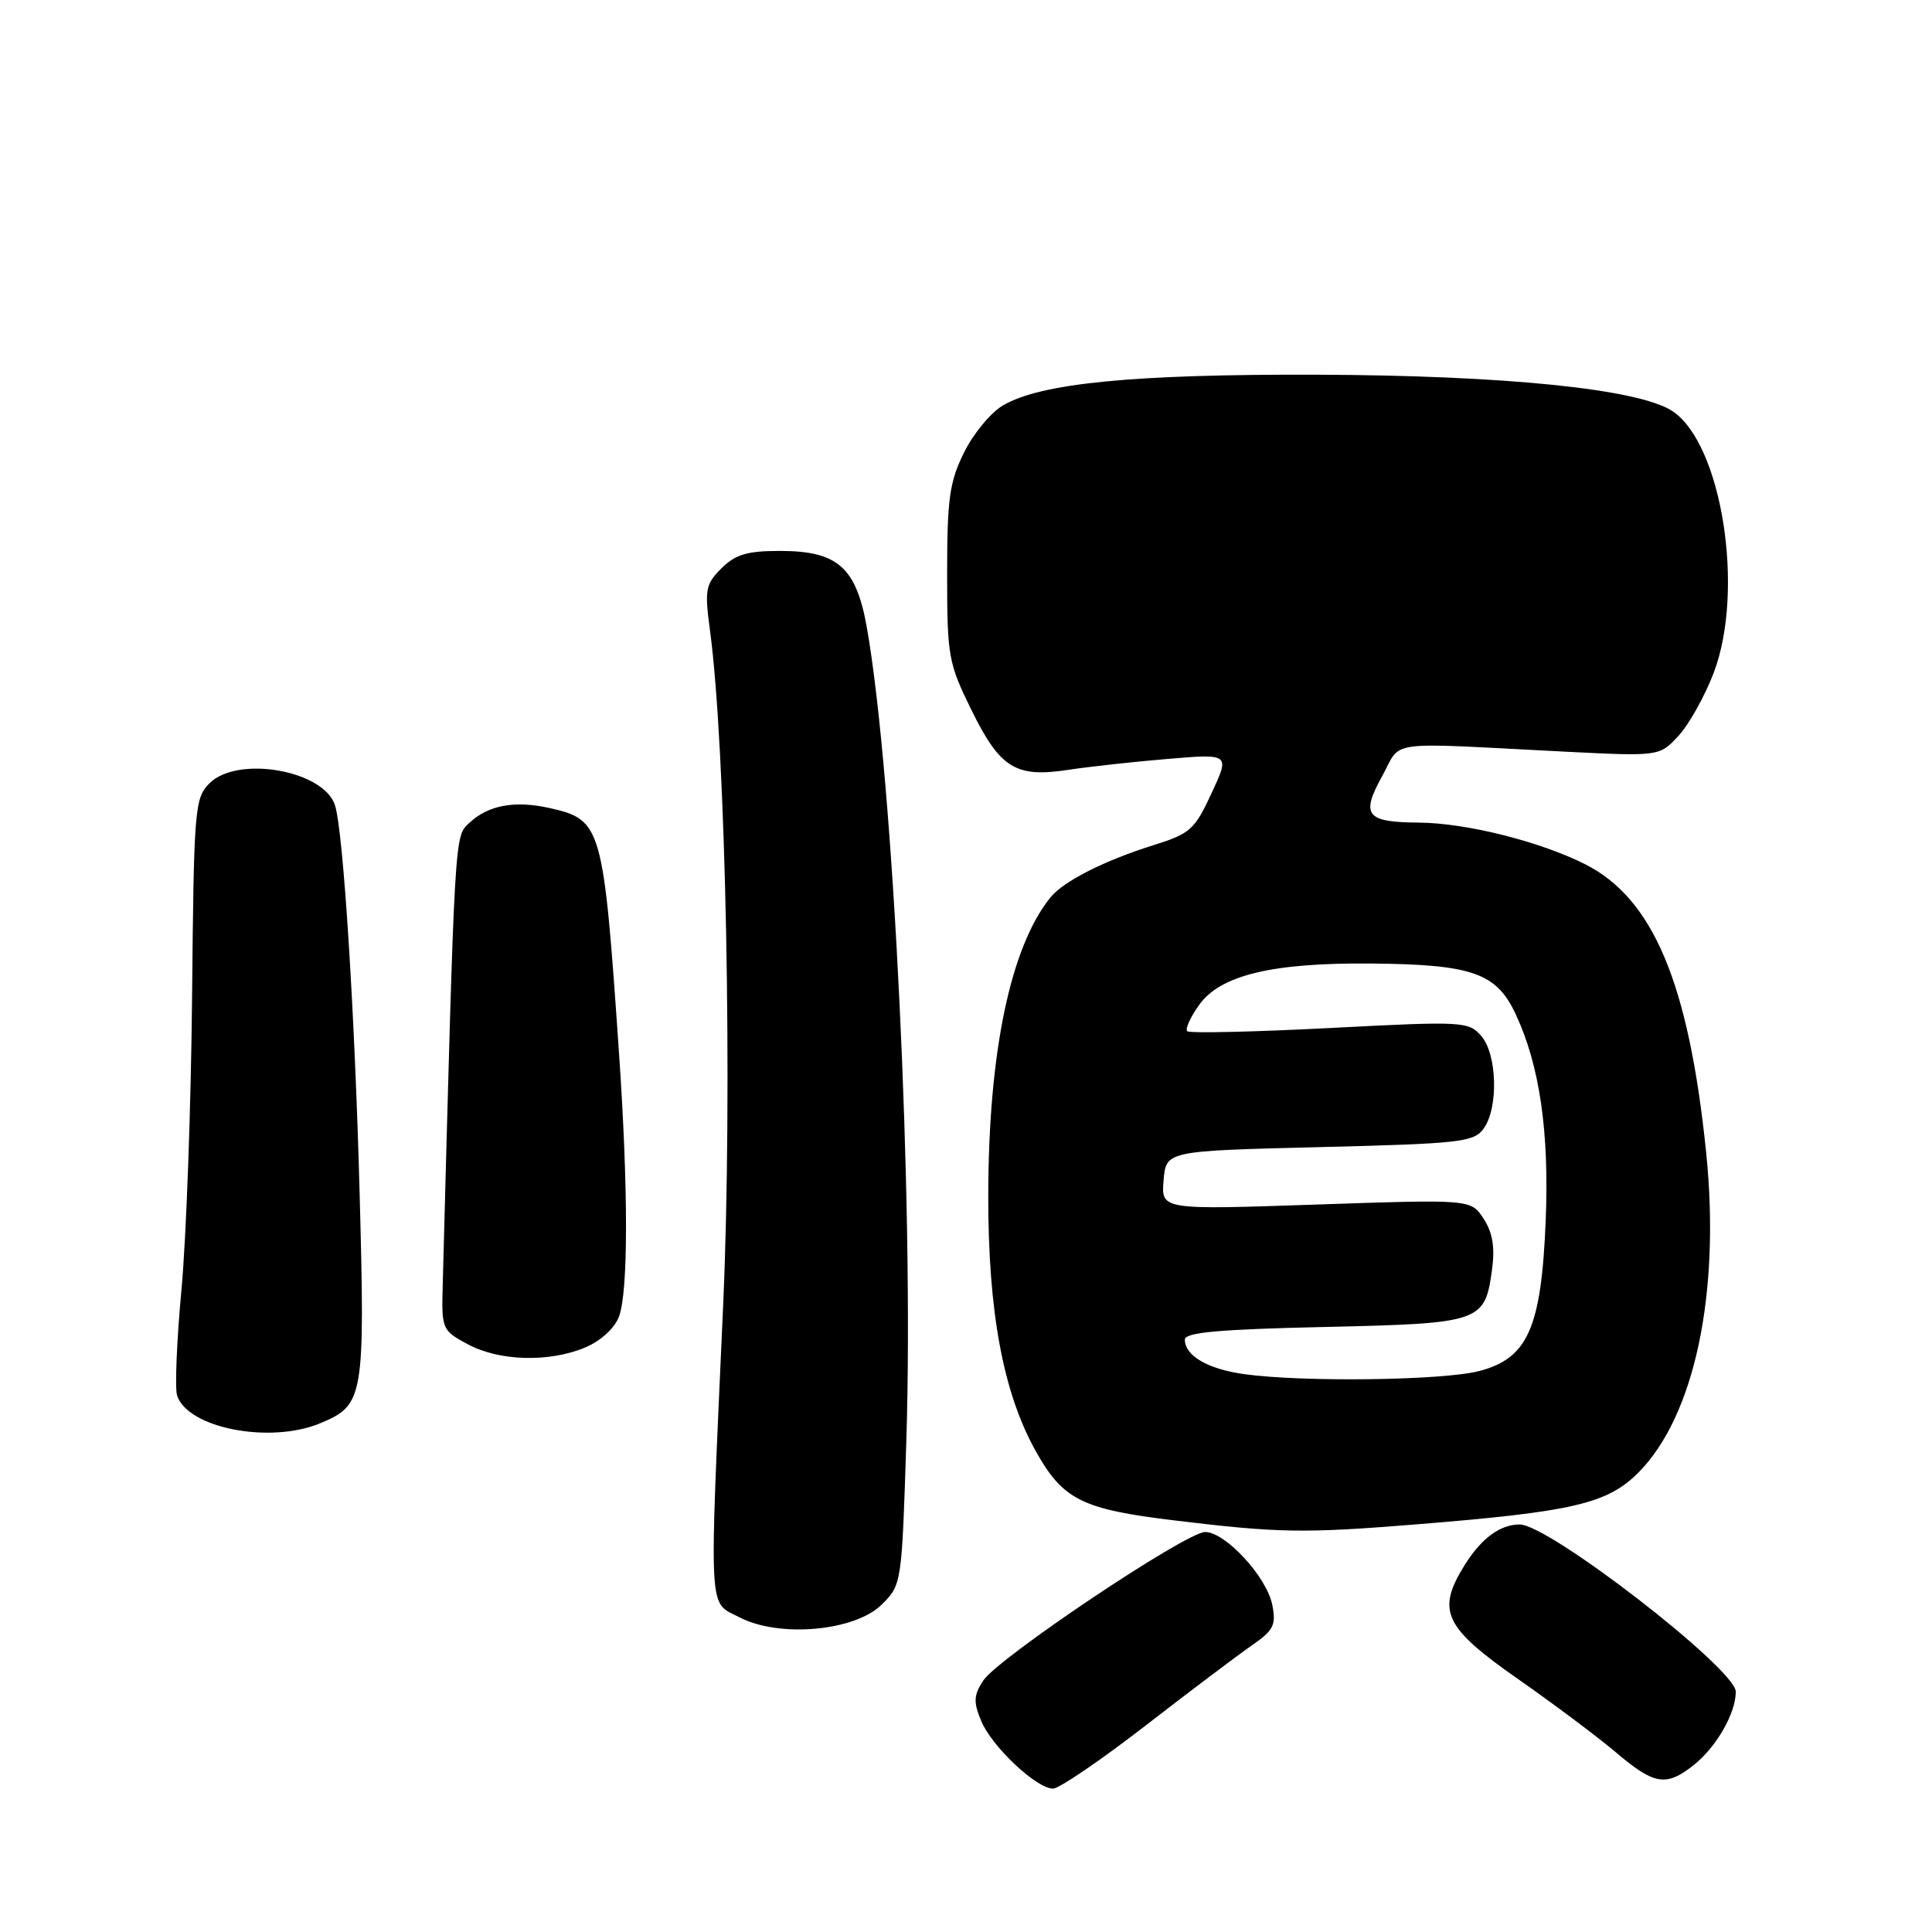 <?xml version="1.0" encoding="UTF-8" standalone="no"?>
<!DOCTYPE svg PUBLIC "-//W3C//DTD SVG 1.1//EN" "http://www.w3.org/Graphics/SVG/1.1/DTD/svg11.dtd" >
<svg xmlns="http://www.w3.org/2000/svg" xmlns:xlink="http://www.w3.org/1999/xlink" version="1.1" viewBox="0 0 256 256">
 <g >
 <path fill="currentColor"
d=" M 151.75 228.68 C 157.66 224.10 164.01 219.32 165.85 218.04 C 168.77 216.02 169.12 215.33 168.58 212.64 C 167.84 208.93 162.37 203.00 159.68 203.00 C 157.17 203.00 132.25 219.68 130.28 222.69 C 129.02 224.62 128.97 225.52 130.00 228.01 C 131.41 231.42 137.33 237.00 139.53 237.00 C 140.34 237.00 145.83 233.26 151.75 228.68 Z  M 224.39 233.91 C 227.40 231.54 230.00 227.03 230.00 224.16 C 230.00 221.16 205.25 202.00 201.37 202.00 C 198.75 202.00 196.25 203.86 194.02 207.47 C 190.32 213.45 191.36 215.64 201.13 222.47 C 205.88 225.79 211.73 230.17 214.13 232.21 C 219.20 236.51 220.76 236.77 224.39 233.91 Z  M 116.87 212.58 C 119.48 209.98 119.50 209.80 120.10 190.73 C 121.09 159.06 118.39 103.41 114.90 83.36 C 113.48 75.17 111.05 73.00 103.32 73.00 C 99.00 73.00 97.44 73.47 95.59 75.31 C 93.48 77.43 93.35 78.13 94.08 83.56 C 96.19 99.24 97.08 144.70 95.82 173.00 C 93.95 214.81 93.81 212.14 98.00 214.31 C 103.29 217.05 113.32 216.14 116.87 212.58 Z  M 187.50 202.00 C 208.43 200.32 212.98 199.26 217.10 195.12 C 224.55 187.62 227.99 171.33 226.07 152.66 C 223.77 130.29 219.07 119.10 210.07 114.53 C 204.10 111.51 194.26 109.04 188.00 109.00 C 181.03 108.95 180.28 108.03 183.12 102.89 C 185.83 97.98 183.02 98.36 207.19 99.59 C 219.88 100.23 219.88 100.23 222.41 97.50 C 223.80 96.00 225.90 92.23 227.08 89.14 C 231.23 78.20 228.14 58.76 221.58 54.46 C 217.12 51.54 199.51 49.74 174.50 49.65 C 150.22 49.57 137.88 50.77 132.88 53.73 C 131.27 54.68 128.95 57.49 127.73 59.98 C 125.81 63.86 125.50 66.13 125.50 76.02 C 125.50 86.98 125.66 87.86 128.73 94.10 C 132.52 101.80 134.58 103.07 141.54 102.01 C 144.27 101.59 150.21 100.94 154.74 100.56 C 162.97 99.87 162.97 99.87 160.54 105.10 C 158.30 109.94 157.71 110.47 152.81 112.00 C 146.35 114.02 140.94 116.76 139.20 118.90 C 133.89 125.46 130.97 139.44 130.95 158.44 C 130.93 173.83 132.93 184.57 137.24 192.28 C 140.85 198.73 143.34 199.98 155.59 201.46 C 169.38 203.13 172.76 203.19 187.50 202.00 Z  M 42.45 188.58 C 48.22 186.18 48.38 185.21 47.65 158.03 C 47.01 134.18 45.50 110.31 44.40 106.74 C 42.97 102.08 31.51 100.05 27.76 103.79 C 25.79 105.76 25.69 107.09 25.45 132.18 C 25.31 146.66 24.68 164.04 24.05 170.82 C 23.42 177.59 23.16 183.92 23.46 184.89 C 24.84 189.24 35.79 191.37 42.45 188.58 Z  M 77.54 178.55 C 79.58 177.69 81.42 176.02 82.01 174.48 C 83.26 171.19 83.26 157.58 82.02 139.50 C 79.95 109.39 79.74 108.63 72.83 107.07 C 68.24 106.04 64.72 106.68 62.23 109.00 C 60.20 110.89 60.29 109.36 58.66 170.37 C 58.50 176.12 58.58 176.29 61.98 178.12 C 66.15 180.37 72.76 180.55 77.54 178.55 Z  M 164.86 182.08 C 160.03 181.41 157.00 179.64 157.00 177.50 C 157.00 176.55 161.55 176.14 175.51 175.83 C 196.32 175.36 196.76 175.21 197.71 168.16 C 198.10 165.24 197.77 163.29 196.58 161.48 C 194.90 158.91 194.90 158.91 174.38 159.61 C 153.86 160.31 153.86 160.31 154.18 156.41 C 154.50 152.50 154.50 152.50 174.83 152.00 C 193.48 151.54 195.28 151.34 196.58 149.56 C 198.58 146.82 198.39 139.66 196.25 137.24 C 194.57 135.34 193.81 135.30 176.17 136.22 C 166.08 136.74 157.60 136.93 157.31 136.64 C 157.02 136.35 157.73 134.78 158.89 133.16 C 161.70 129.21 168.57 127.56 181.63 127.67 C 195.06 127.79 198.27 128.91 200.82 134.35 C 204.01 141.13 205.30 149.98 204.81 161.78 C 204.23 175.96 202.44 180.00 196.00 181.67 C 191.21 182.92 172.57 183.16 164.86 182.08 Z "/>
</g>
</svg>